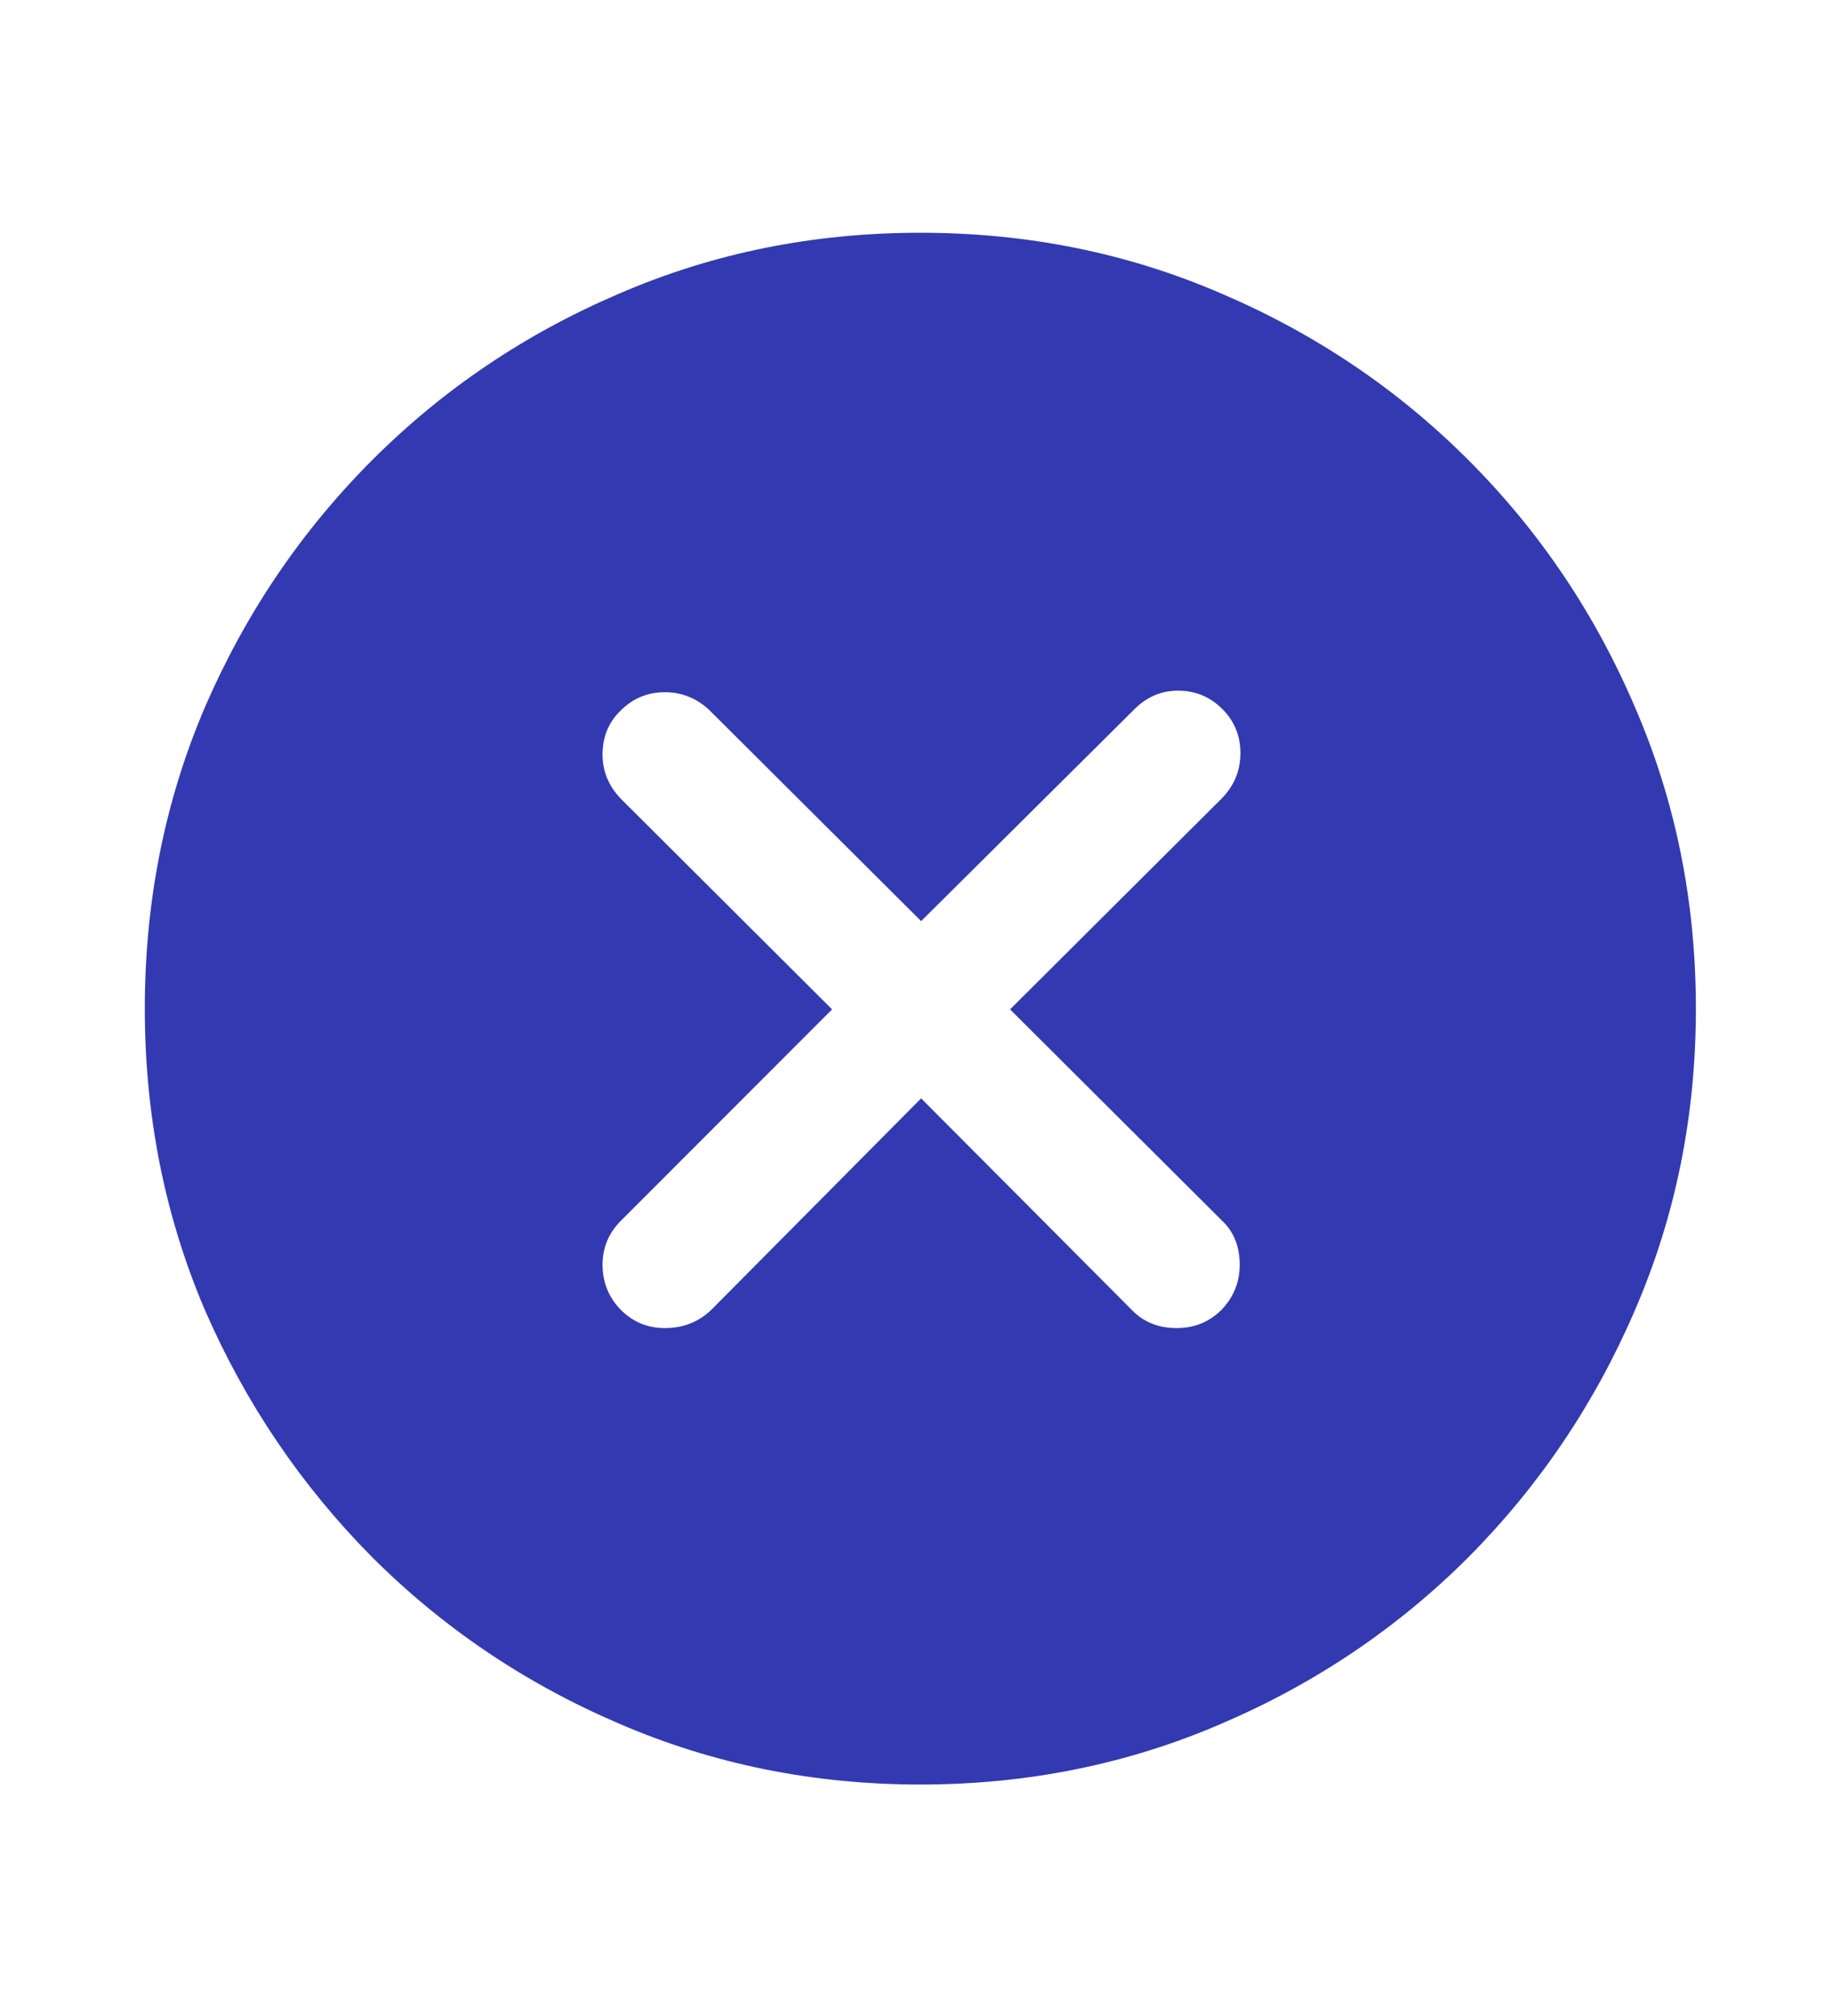 <svg width="20" height="22" viewBox="0 0 20 22" fill="none" xmlns="http://www.w3.org/2000/svg">
<path d="M10.047 19.474C8.88 19.474 7.784 19.252 6.76 18.81C5.736 18.372 4.837 17.766 4.062 16.992C3.288 16.211 2.679 15.312 2.236 14.294C1.799 13.27 1.581 12.175 1.581 11.007C1.581 9.839 1.799 8.743 2.236 7.72C2.679 6.696 3.288 5.797 4.062 5.022C4.837 4.247 5.736 3.641 6.76 3.204C7.784 2.761 8.88 2.54 10.047 2.54C11.215 2.54 12.311 2.761 13.335 3.204C14.358 3.641 15.258 4.247 16.032 5.022C16.807 5.797 17.413 6.696 17.85 7.72C18.293 8.743 18.514 9.839 18.514 11.007C18.514 12.175 18.293 13.27 17.85 14.294C17.413 15.312 16.807 16.211 16.032 16.992C15.258 17.766 14.358 18.372 13.335 18.81C12.311 19.252 11.215 19.474 10.047 19.474ZM7.258 14.493C7.458 14.493 7.626 14.427 7.765 14.294L10.056 11.986L12.355 14.294C12.482 14.427 12.646 14.493 12.845 14.493C13.038 14.493 13.202 14.427 13.335 14.294C13.467 14.156 13.534 13.992 13.534 13.804C13.534 13.599 13.467 13.436 13.335 13.315L11.027 11.015L13.343 8.708C13.476 8.569 13.542 8.406 13.542 8.218C13.542 8.03 13.476 7.869 13.343 7.736C13.21 7.604 13.05 7.537 12.861 7.537C12.679 7.537 12.521 7.604 12.388 7.736L10.056 10.052L7.74 7.745C7.601 7.617 7.441 7.554 7.258 7.554C7.07 7.554 6.91 7.62 6.777 7.753C6.644 7.88 6.578 8.041 6.578 8.234C6.578 8.417 6.644 8.577 6.777 8.716L9.084 11.015L6.777 13.323C6.644 13.456 6.578 13.616 6.578 13.804C6.578 13.992 6.644 14.156 6.777 14.294C6.91 14.427 7.07 14.493 7.258 14.493Z" fill="#3339B0"/>
</svg>
